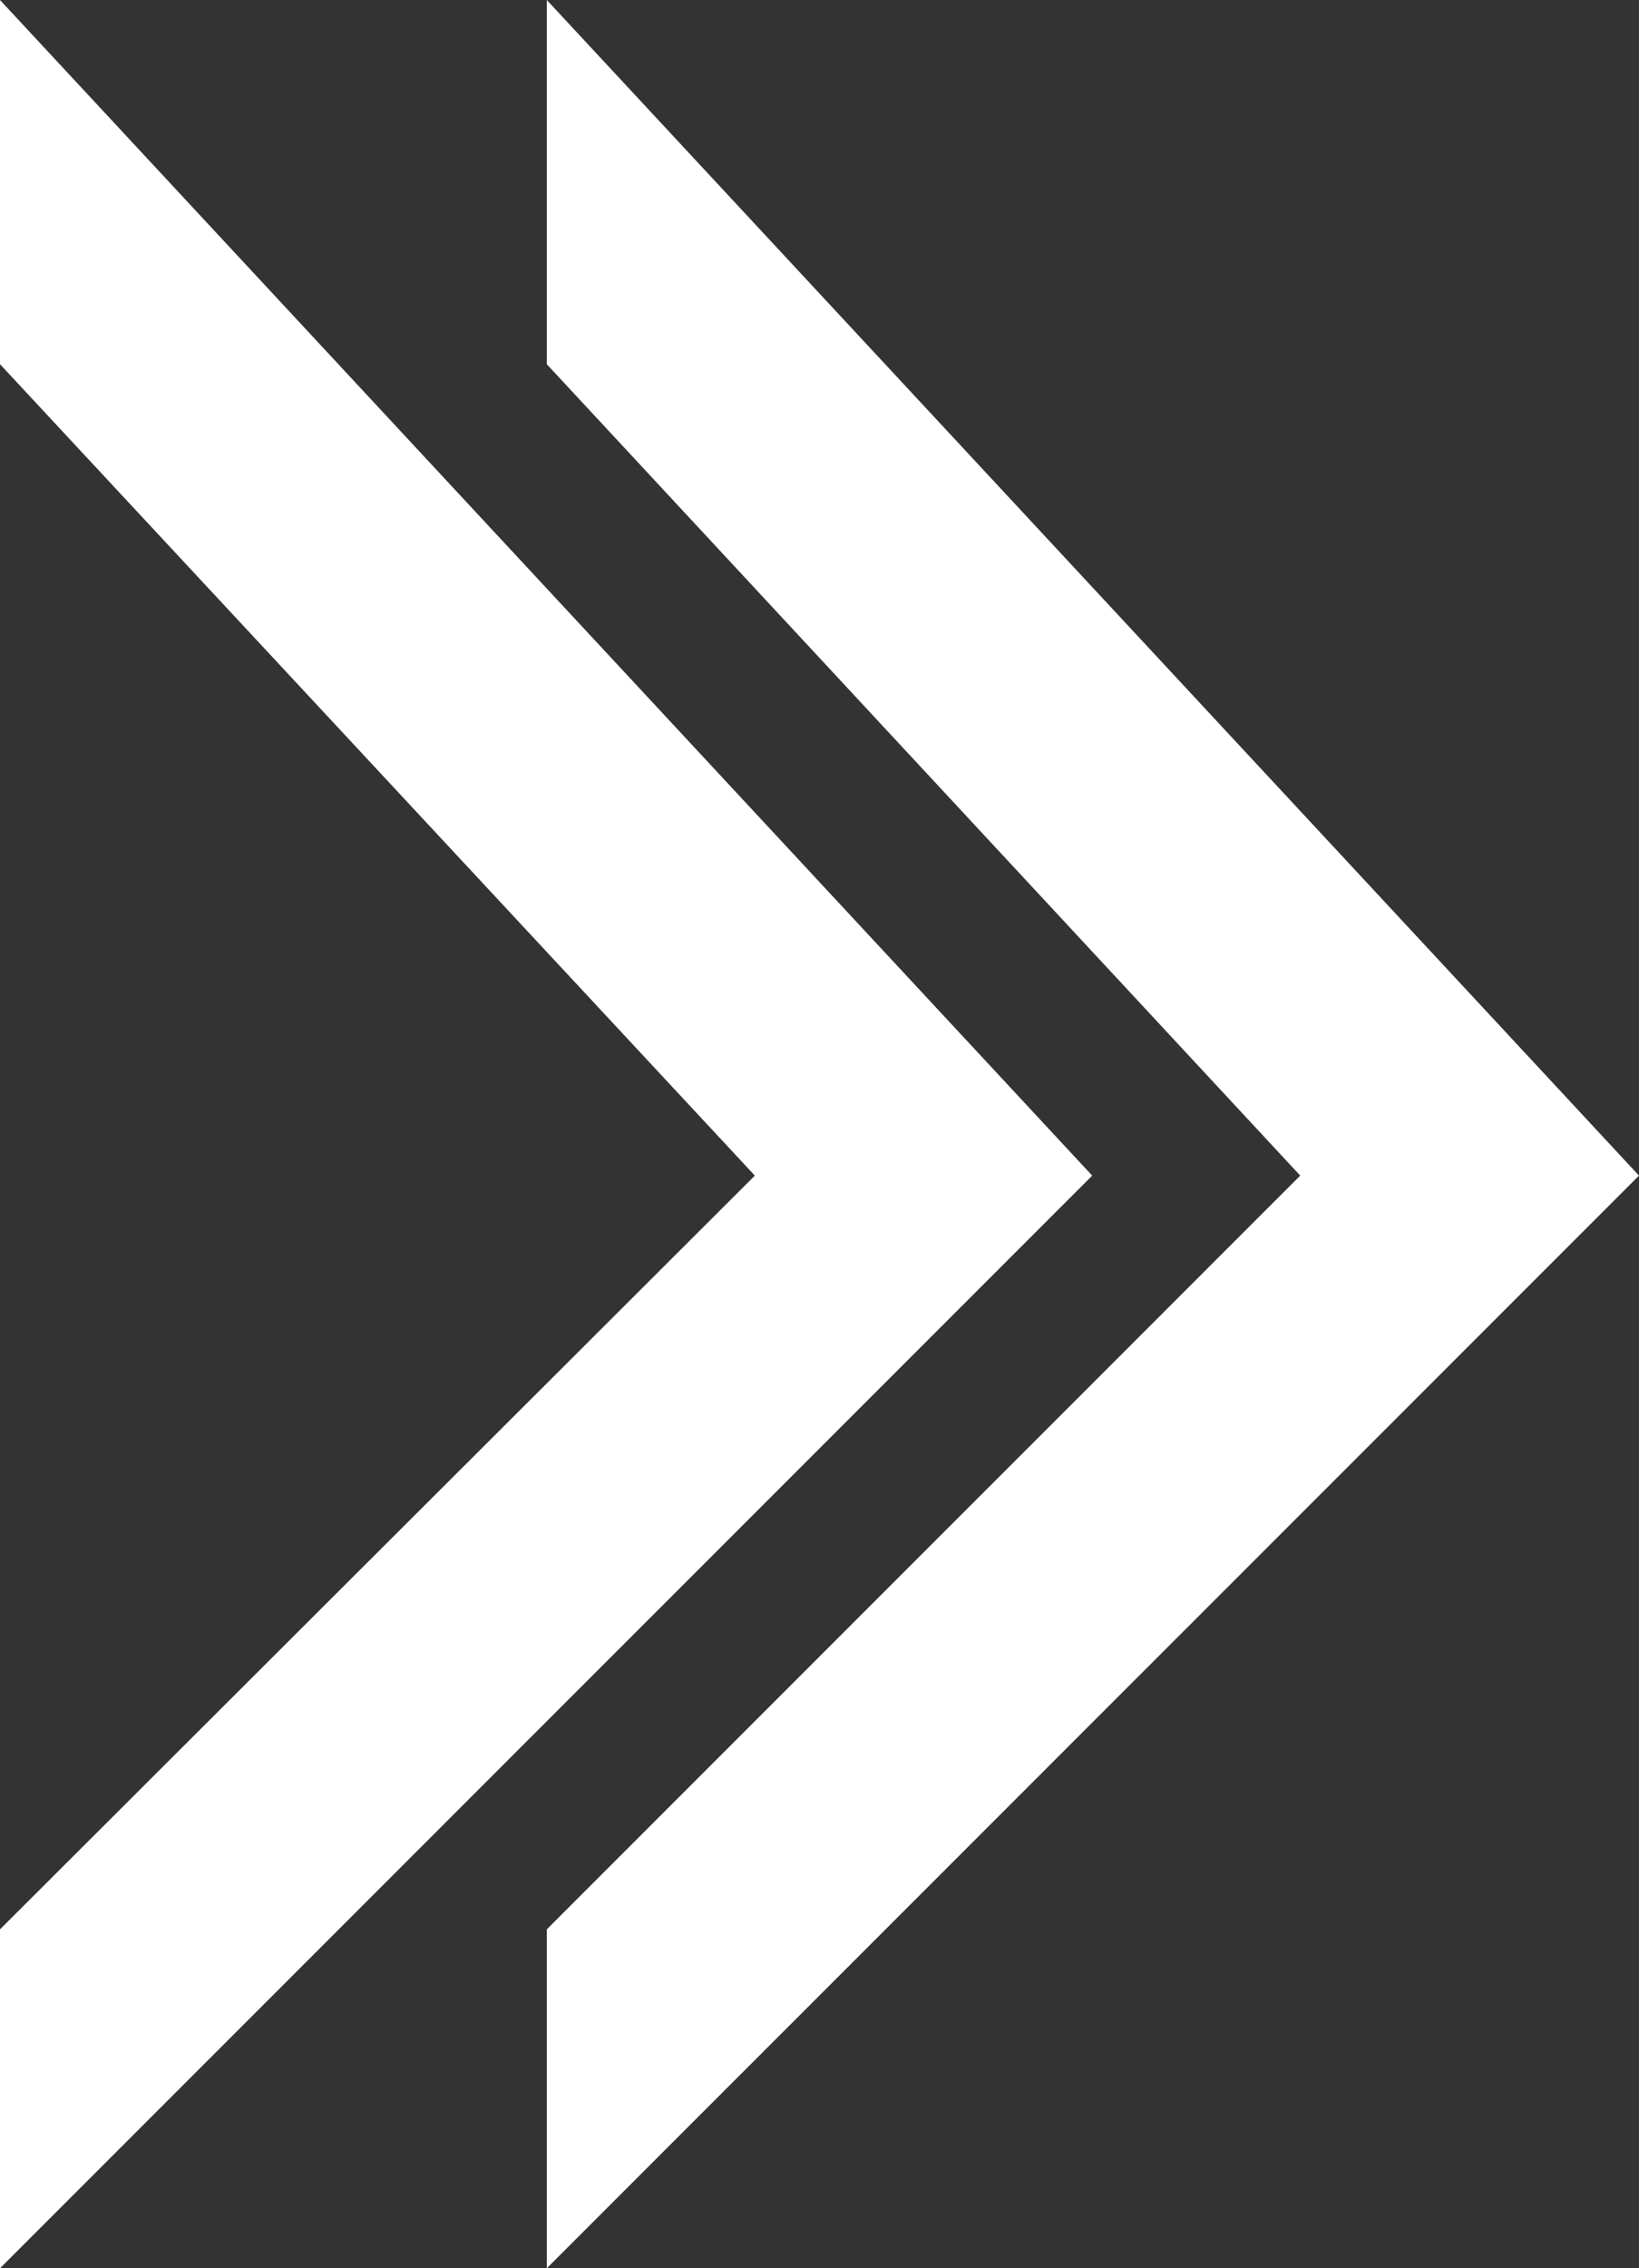 <svg xmlns="http://www.w3.org/2000/svg" viewBox="0 0 11.66 16.13"><rect x="0" y="0" width="11.66" height="16.13" fill="#333333" stroke="none"/><defs><style>.cls-1{fill:#fff;}</style></defs><g id="圖層_2" data-name="圖層 2"><g id="內頁"><polygon class="cls-1" points="9.25 8.36 3.89 2.59 3.89 0 11.66 8.36 3.89 16.13 3.89 13.72 9.25 8.36"/><polygon class="cls-1" points="5.37 8.36 0 2.59 0 0 7.77 8.36 0 16.13 0 13.72 5.37 8.36"/></g></g></svg>